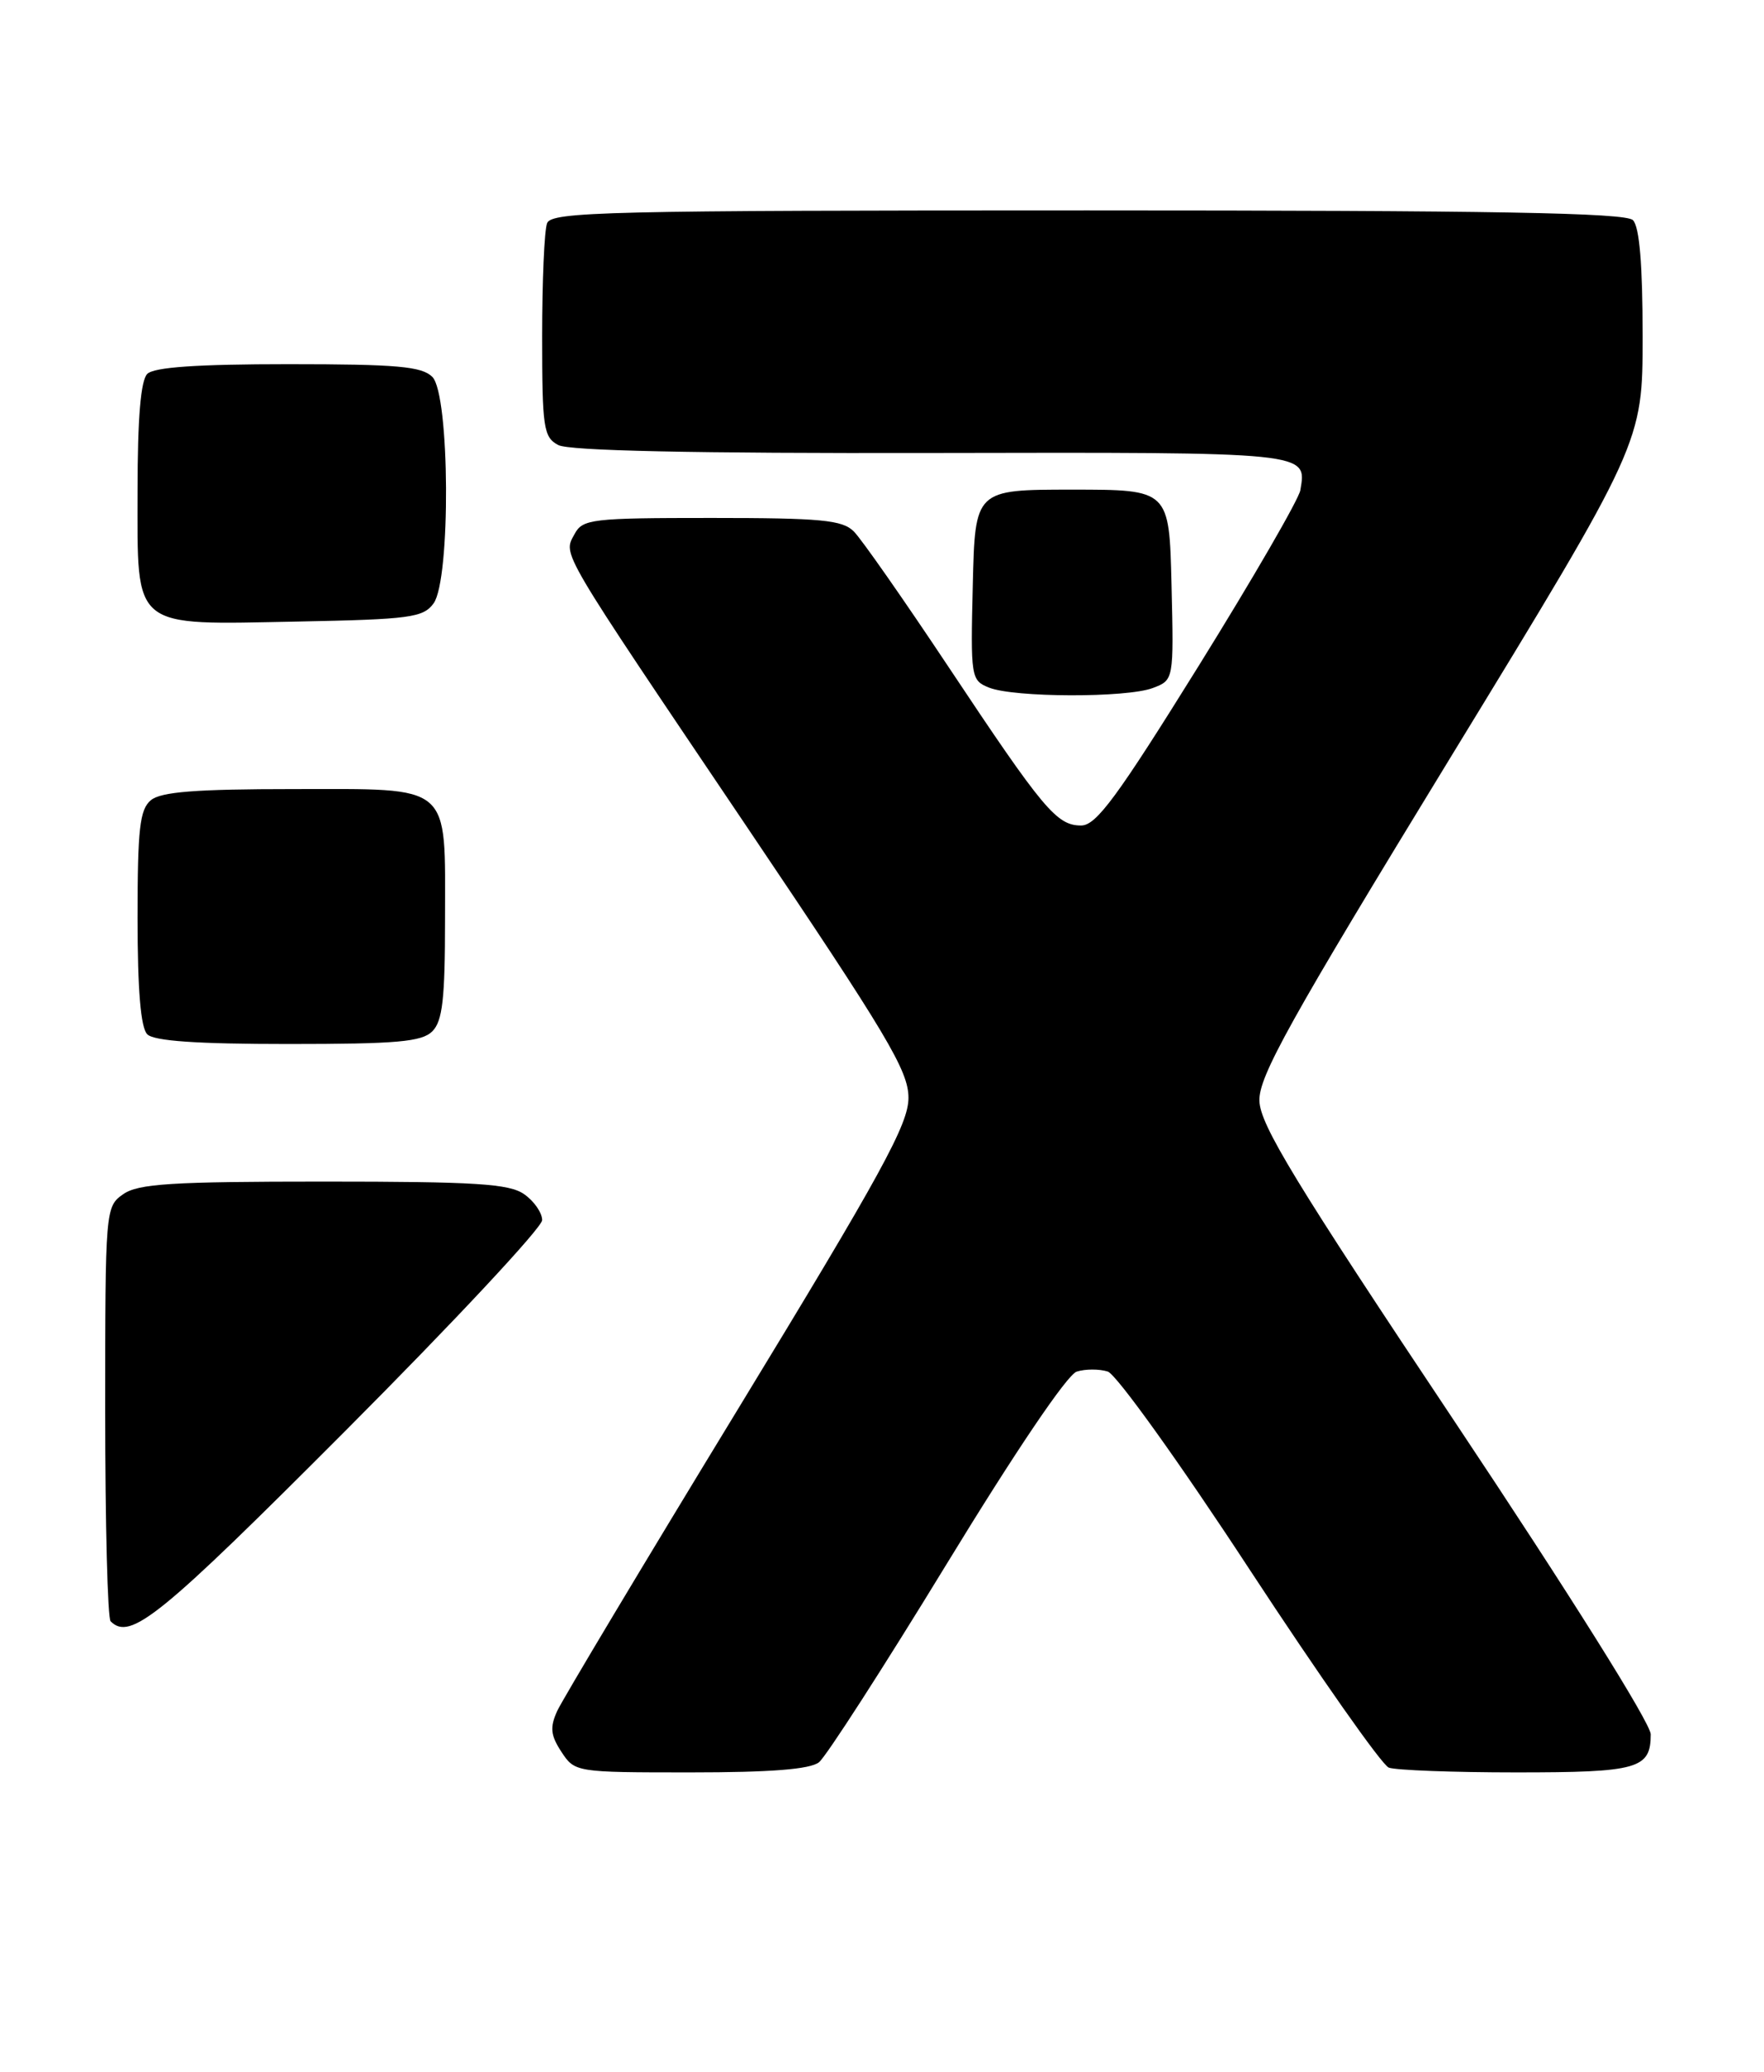 <?xml version="1.0" encoding="UTF-8" standalone="no"?>
<!DOCTYPE svg PUBLIC "-//W3C//DTD SVG 1.1//EN" "http://www.w3.org/Graphics/SVG/1.1/DTD/svg11.dtd" >
<svg xmlns="http://www.w3.org/2000/svg" xmlns:xlink="http://www.w3.org/1999/xlink" version="1.1" viewBox="0 0 218 256">
 <g >
 <path fill="currentColor"
d=" M 101.21 217.75 C 102.08 217.06 109.17 206.06 116.96 193.30 C 125.46 179.37 131.89 169.85 133.06 169.48 C 134.13 169.14 135.85 169.14 136.90 169.47 C 137.95 169.80 145.79 180.73 154.44 193.95 C 163.05 207.08 170.78 218.09 171.63 218.41 C 172.47 218.73 179.56 219.00 187.38 219.00 C 202.45 219.00 204.00 218.56 204.00 214.29 C 204.00 212.94 193.97 196.95 179.87 175.80 C 160.01 146.03 155.72 138.98 155.64 136.01 C 155.56 132.99 159.35 126.18 179.27 93.57 C 203.00 54.73 203.00 54.73 203.00 41.56 C 203.00 32.66 202.61 28.01 201.80 27.20 C 200.89 26.29 184.56 26.00 134.41 26.00 C 74.97 26.00 68.15 26.16 67.61 27.58 C 67.27 28.45 67.00 34.74 67.00 41.55 C 67.00 52.88 67.17 54.02 68.99 54.99 C 70.31 55.70 85.69 56.03 115.14 55.97 C 162.08 55.88 161.50 55.82 160.70 60.57 C 160.50 61.71 154.84 71.49 148.11 82.32 C 138.05 98.50 135.48 102.00 133.61 102.00 C 130.59 102.00 128.96 100.06 117.23 82.42 C 111.71 74.12 106.44 66.58 105.52 65.67 C 104.11 64.25 101.47 64.00 87.96 64.00 C 73.09 64.00 72.00 64.13 71.00 66.00 C 69.59 68.64 68.85 67.38 92.29 102.15 C 109.68 127.96 112.27 132.29 112.27 135.65 C 112.27 138.91 109.00 144.89 91.14 174.21 C 79.51 193.29 69.49 210.04 68.86 211.41 C 67.94 213.44 68.04 214.41 69.38 216.46 C 71.04 218.98 71.14 219.00 85.33 219.00 C 95.25 219.00 100.10 218.62 101.21 217.75 Z  M 42.78 176.70 C 56.10 163.34 67.00 151.67 67.00 150.76 C 67.00 149.85 66.00 148.41 64.78 147.56 C 62.93 146.26 58.80 146.00 40.00 146.00 C 21.20 146.00 17.07 146.26 15.22 147.56 C 13.03 149.10 13.00 149.40 13.00 174.39 C 13.00 188.29 13.30 199.97 13.67 200.33 C 16.10 202.77 19.72 199.83 42.78 176.70 Z  M 53.43 127.43 C 54.69 126.17 55.00 123.41 55.00 113.62 C 55.00 96.62 56.03 97.50 36.23 97.50 C 24.20 97.50 19.90 97.84 18.65 98.87 C 17.27 100.02 17.00 102.38 17.00 113.42 C 17.00 122.34 17.39 126.99 18.20 127.80 C 19.03 128.63 24.34 129.00 35.63 129.00 C 49.05 129.00 52.13 128.73 53.43 127.43 Z  M 142.47 85.01 C 145.06 84.03 145.06 84.03 144.78 72.26 C 144.50 60.50 144.50 60.50 132.50 60.50 C 120.50 60.50 120.50 60.50 120.22 72.27 C 119.94 83.71 120.00 84.07 122.22 84.96 C 125.31 86.20 139.25 86.24 142.47 85.01 Z  M 53.58 74.56 C 55.72 71.63 55.60 48.74 53.43 46.57 C 52.13 45.27 49.05 45.00 35.63 45.00 C 24.34 45.00 19.03 45.37 18.20 46.20 C 17.39 47.01 17.00 51.68 17.00 60.64 C 17.00 77.94 16.09 77.20 36.83 76.80 C 50.66 76.53 52.30 76.31 53.58 74.56 Z "/>
</g>
</svg>